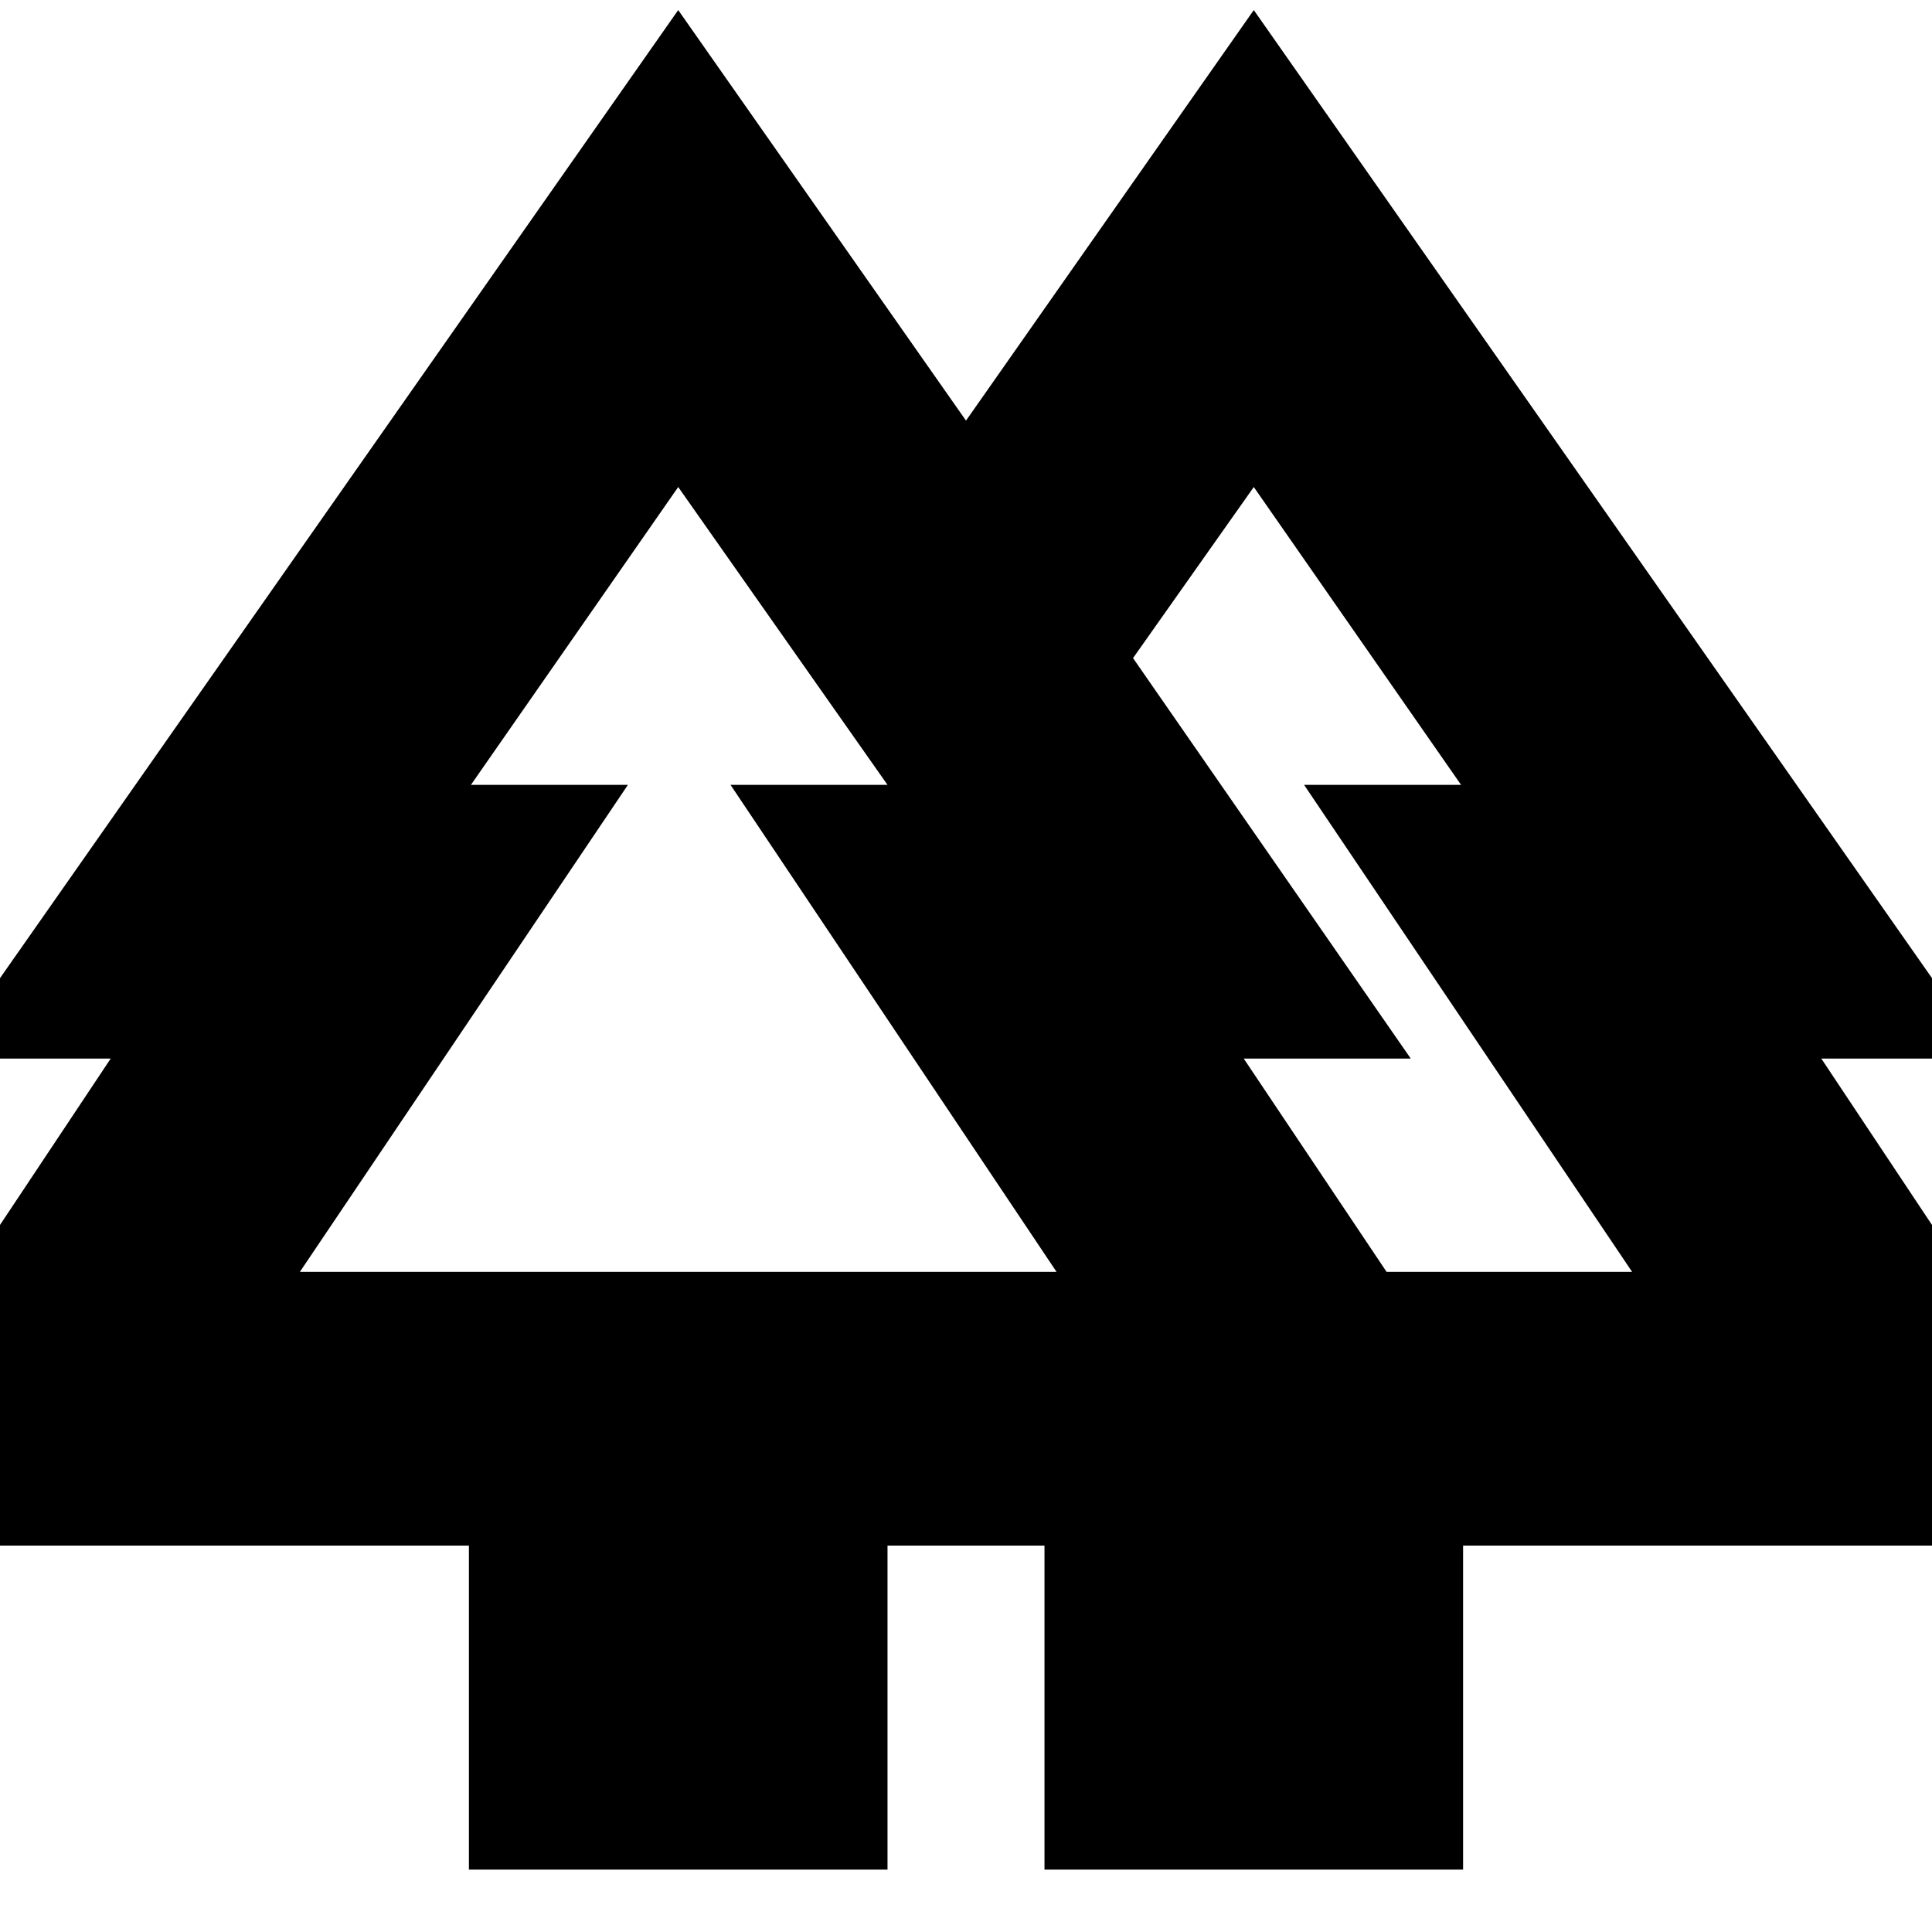 <svg xmlns="http://www.w3.org/2000/svg" height="24" viewBox="0 -960 960 960" width="24"><path d="M233-31v-161h-339L55-434h-83l365-521 143 204 143-204 365 521h-83l161 242H727v161H519v-161h-78v161H233Zm456-297h122L648-570h78L623-718l-60 85 138 199h-83l71 106Zm-540 0h376L363-570h78L337-718 234-570h78L149-328Zm0 0h163-78 207-78 162-376Zm540 0h-71 83-138 163-78 163-122ZM519-192h208-208Zm262 0Z"/></svg>